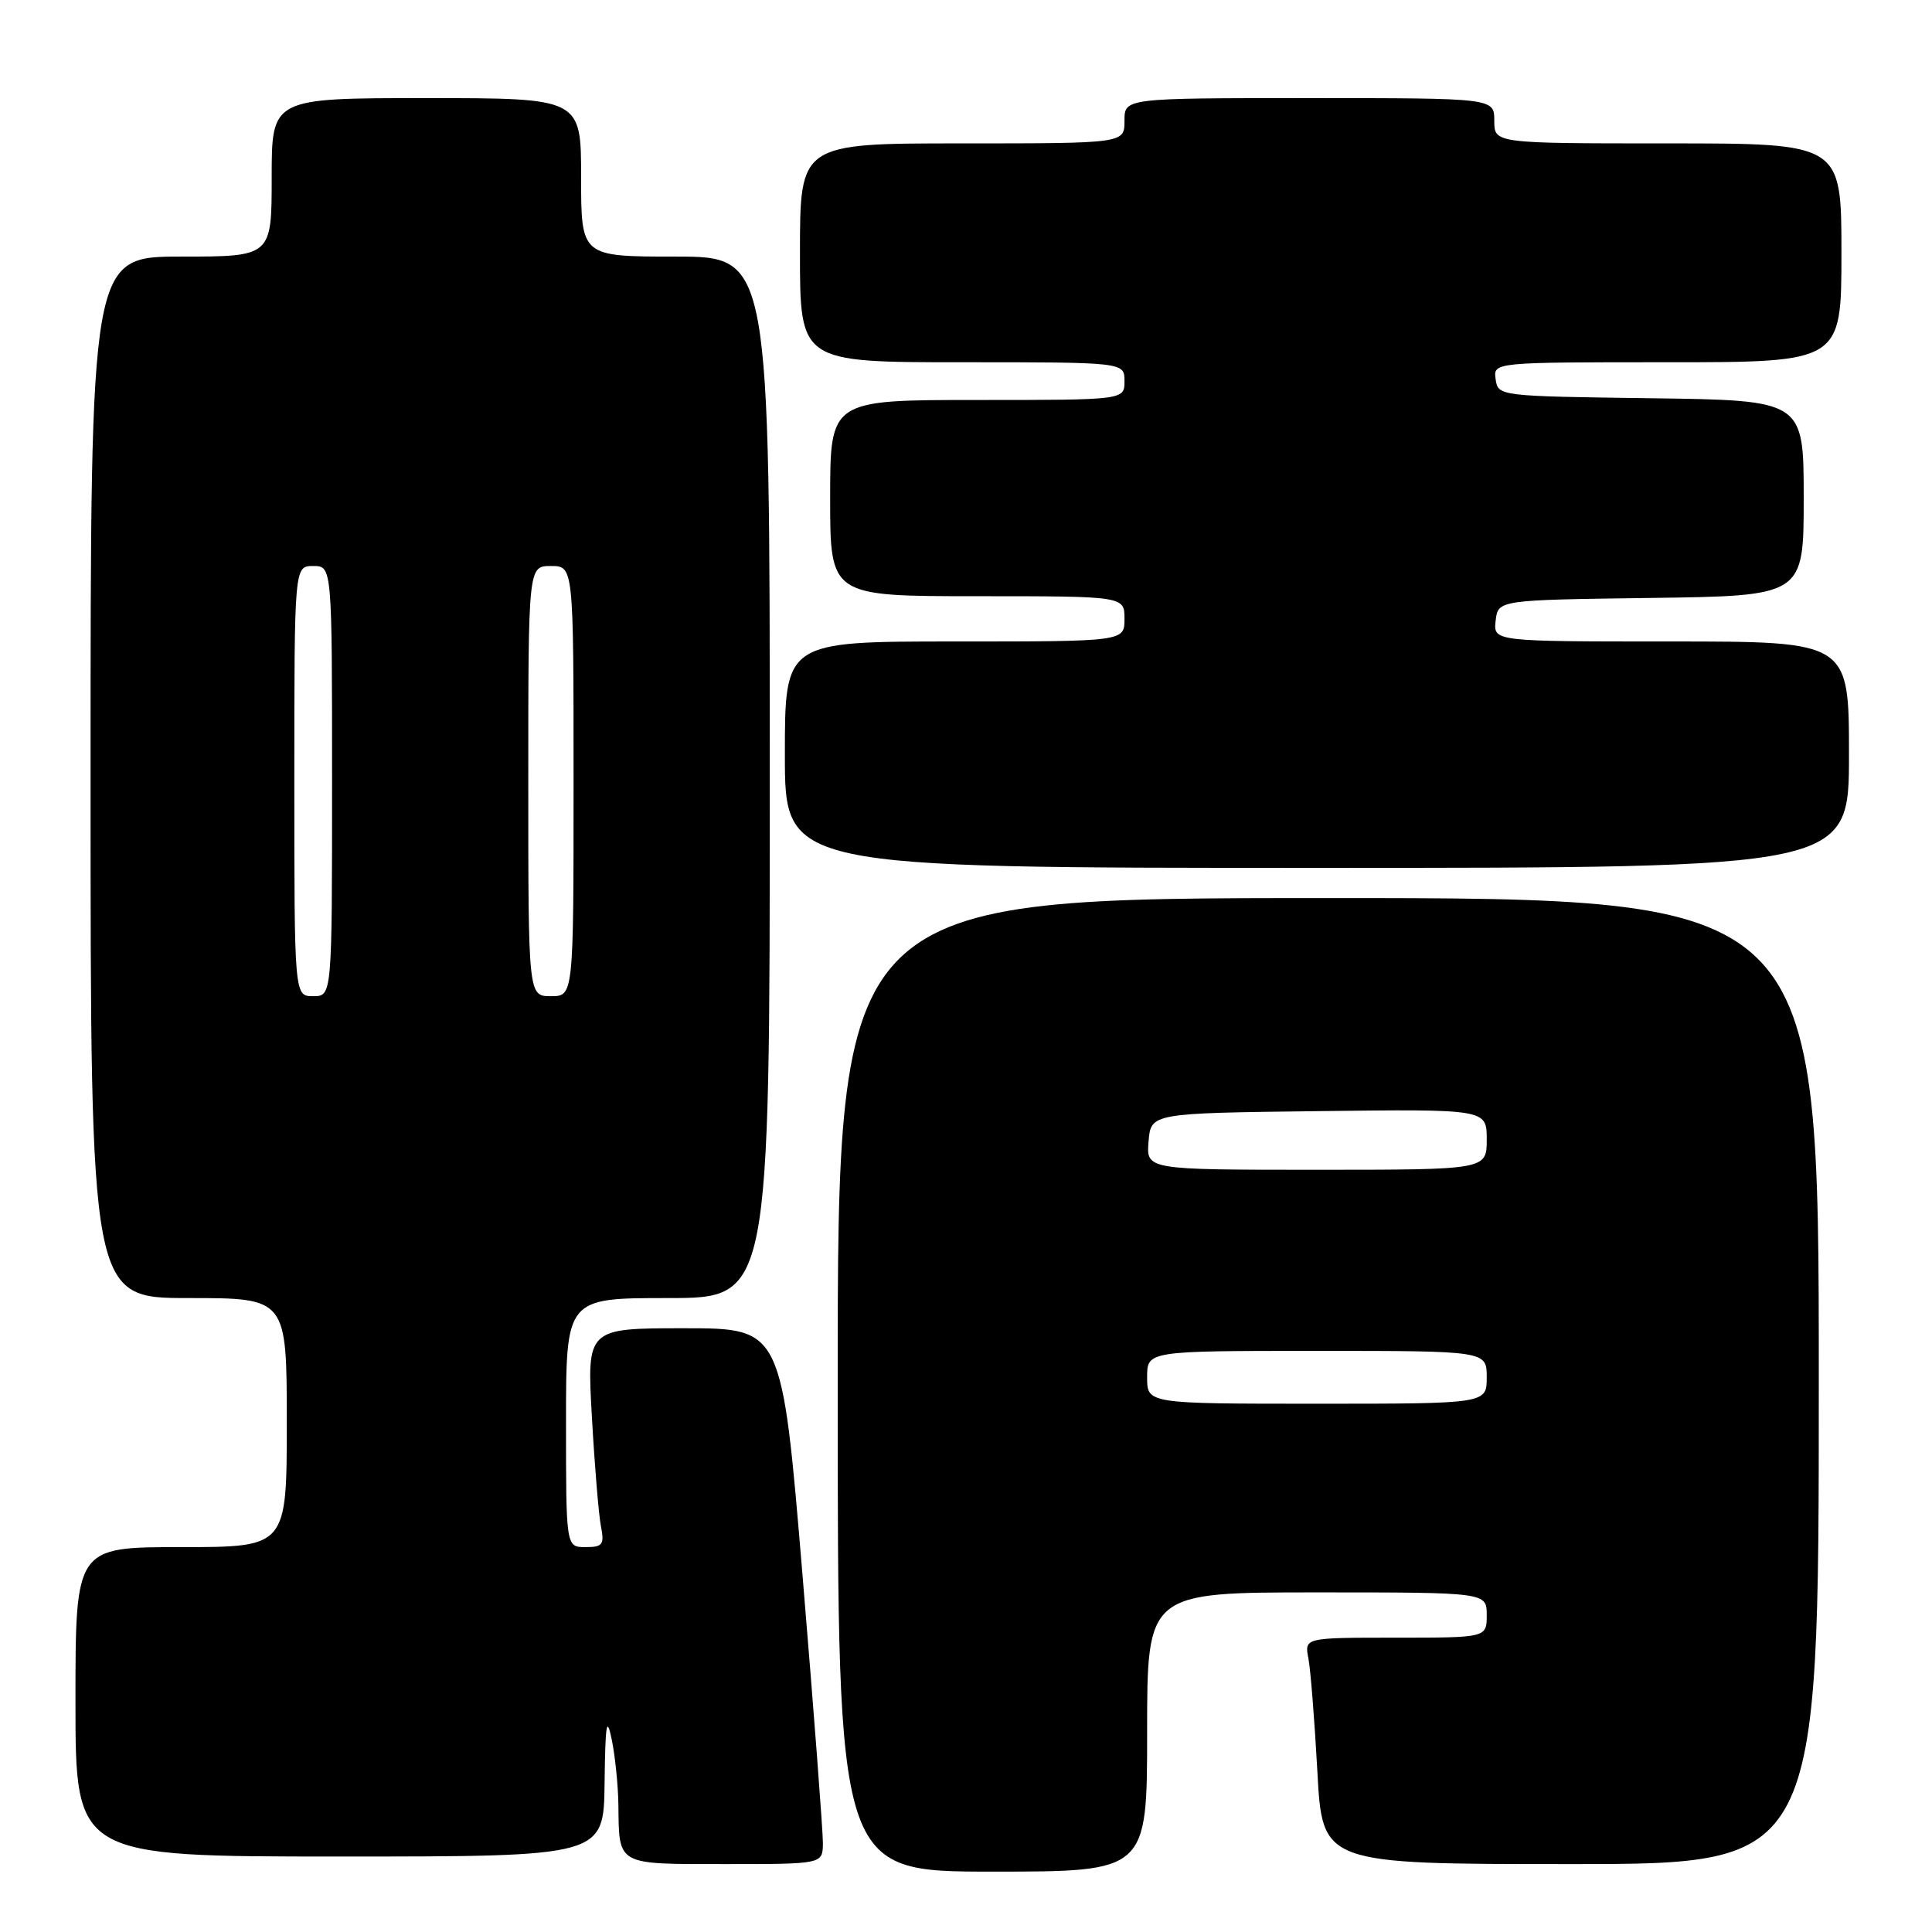 <?xml version="1.0" encoding="UTF-8" standalone="no"?>
<!DOCTYPE svg PUBLIC "-//W3C//DTD SVG 1.1//EN" "http://www.w3.org/Graphics/SVG/1.1/DTD/svg11.dtd" >
<svg xmlns="http://www.w3.org/2000/svg" xmlns:xlink="http://www.w3.org/1999/xlink" version="1.1" viewBox="0 0 256 256">
 <g >
 <path fill="currentColor"
d=" M 152.00 229.50 C 152.00 211.00 152.00 211.00 174.50 211.00 C 197.00 211.00 197.00 211.00 197.00 214.00 C 197.00 217.00 197.00 217.00 184.92 217.00 C 172.84 217.00 172.84 217.00 173.37 219.75 C 173.66 221.26 174.19 228.01 174.56 234.75 C 175.22 247.00 175.22 247.00 208.11 247.00 C 241.00 247.00 241.00 247.00 241.00 183.00 C 241.00 119.00 241.00 119.00 176.00 119.00 C 111.00 119.00 111.00 119.00 111.00 183.50 C 111.00 248.00 111.00 248.00 131.50 248.00 C 152.00 248.00 152.00 248.00 152.00 229.50 Z  M 109.04 244.25 C 109.05 242.74 107.84 226.76 106.34 208.75 C 103.61 176.00 103.61 176.00 90.68 176.00 C 77.76 176.00 77.76 176.00 78.43 187.75 C 78.79 194.21 79.33 200.74 79.63 202.25 C 80.10 204.68 79.86 205.00 77.58 205.00 C 75.00 205.00 75.00 205.00 75.00 188.50 C 75.00 172.00 75.00 172.00 88.50 172.00 C 102.00 172.00 102.00 172.00 102.00 103.00 C 102.00 34.00 102.00 34.00 89.50 34.00 C 77.00 34.00 77.00 34.00 77.00 23.50 C 77.00 13.00 77.00 13.00 56.50 13.00 C 36.00 13.00 36.00 13.00 36.00 23.50 C 36.00 34.00 36.00 34.00 24.00 34.00 C 12.00 34.00 12.00 34.00 12.00 103.00 C 12.00 172.00 12.00 172.00 25.00 172.00 C 38.00 172.00 38.00 172.00 38.00 188.50 C 38.00 205.00 38.00 205.00 24.00 205.00 C 10.00 205.00 10.00 205.00 10.00 225.50 C 10.00 246.00 10.00 246.00 45.00 246.00 C 80.00 246.00 80.00 246.00 80.11 236.25 C 80.21 228.35 80.39 227.26 81.06 230.50 C 81.51 232.70 81.91 236.60 81.94 239.17 C 82.04 247.24 81.61 247.00 96.11 247.00 C 109.00 247.00 109.00 247.00 109.04 244.25 Z  M 245.00 100.00 C 245.00 85.00 245.00 85.00 221.43 85.00 C 197.87 85.00 197.87 85.00 198.18 82.25 C 198.50 79.50 198.50 79.50 218.75 79.23 C 239.00 78.96 239.00 78.96 239.00 66.00 C 239.00 53.04 239.00 53.04 218.75 52.77 C 198.60 52.50 198.50 52.49 198.18 50.25 C 197.86 48.00 197.86 48.00 220.93 48.00 C 244.00 48.00 244.00 48.00 244.00 33.50 C 244.00 19.00 244.00 19.00 221.00 19.00 C 198.00 19.00 198.00 19.00 198.00 16.00 C 198.00 13.00 198.00 13.00 173.50 13.00 C 149.00 13.00 149.00 13.00 149.00 16.00 C 149.00 19.00 149.00 19.00 127.50 19.00 C 106.00 19.00 106.00 19.00 106.00 33.50 C 106.00 48.00 106.00 48.00 127.50 48.00 C 149.00 48.00 149.00 48.00 149.00 50.50 C 149.00 53.00 149.00 53.00 129.50 53.00 C 110.00 53.00 110.00 53.00 110.00 66.00 C 110.00 79.00 110.00 79.00 129.50 79.00 C 149.00 79.00 149.00 79.00 149.00 82.00 C 149.00 85.00 149.00 85.00 126.50 85.00 C 104.00 85.00 104.00 85.00 104.00 100.00 C 104.00 115.00 104.00 115.00 174.50 115.00 C 245.00 115.00 245.00 115.00 245.00 100.00 Z  M 152.00 182.50 C 152.00 179.00 152.00 179.00 174.50 179.00 C 197.00 179.00 197.00 179.00 197.00 182.50 C 197.00 186.00 197.00 186.00 174.50 186.00 C 152.00 186.00 152.00 186.00 152.00 182.50 Z  M 152.19 151.25 C 152.50 147.50 152.50 147.50 174.75 147.23 C 197.00 146.96 197.00 146.96 197.00 150.98 C 197.00 155.00 197.00 155.00 174.44 155.00 C 151.88 155.00 151.88 155.00 152.19 151.25 Z  M 39.00 103.50 C 39.00 75.00 39.00 75.00 41.50 75.00 C 44.00 75.00 44.00 75.00 44.00 103.50 C 44.00 132.00 44.00 132.00 41.50 132.00 C 39.00 132.00 39.00 132.00 39.00 103.50 Z  M 70.00 103.50 C 70.00 75.00 70.00 75.00 73.00 75.00 C 76.00 75.00 76.00 75.00 76.00 103.50 C 76.00 132.00 76.00 132.00 73.00 132.00 C 70.00 132.00 70.00 132.00 70.00 103.50 Z "/>
</g>
</svg>